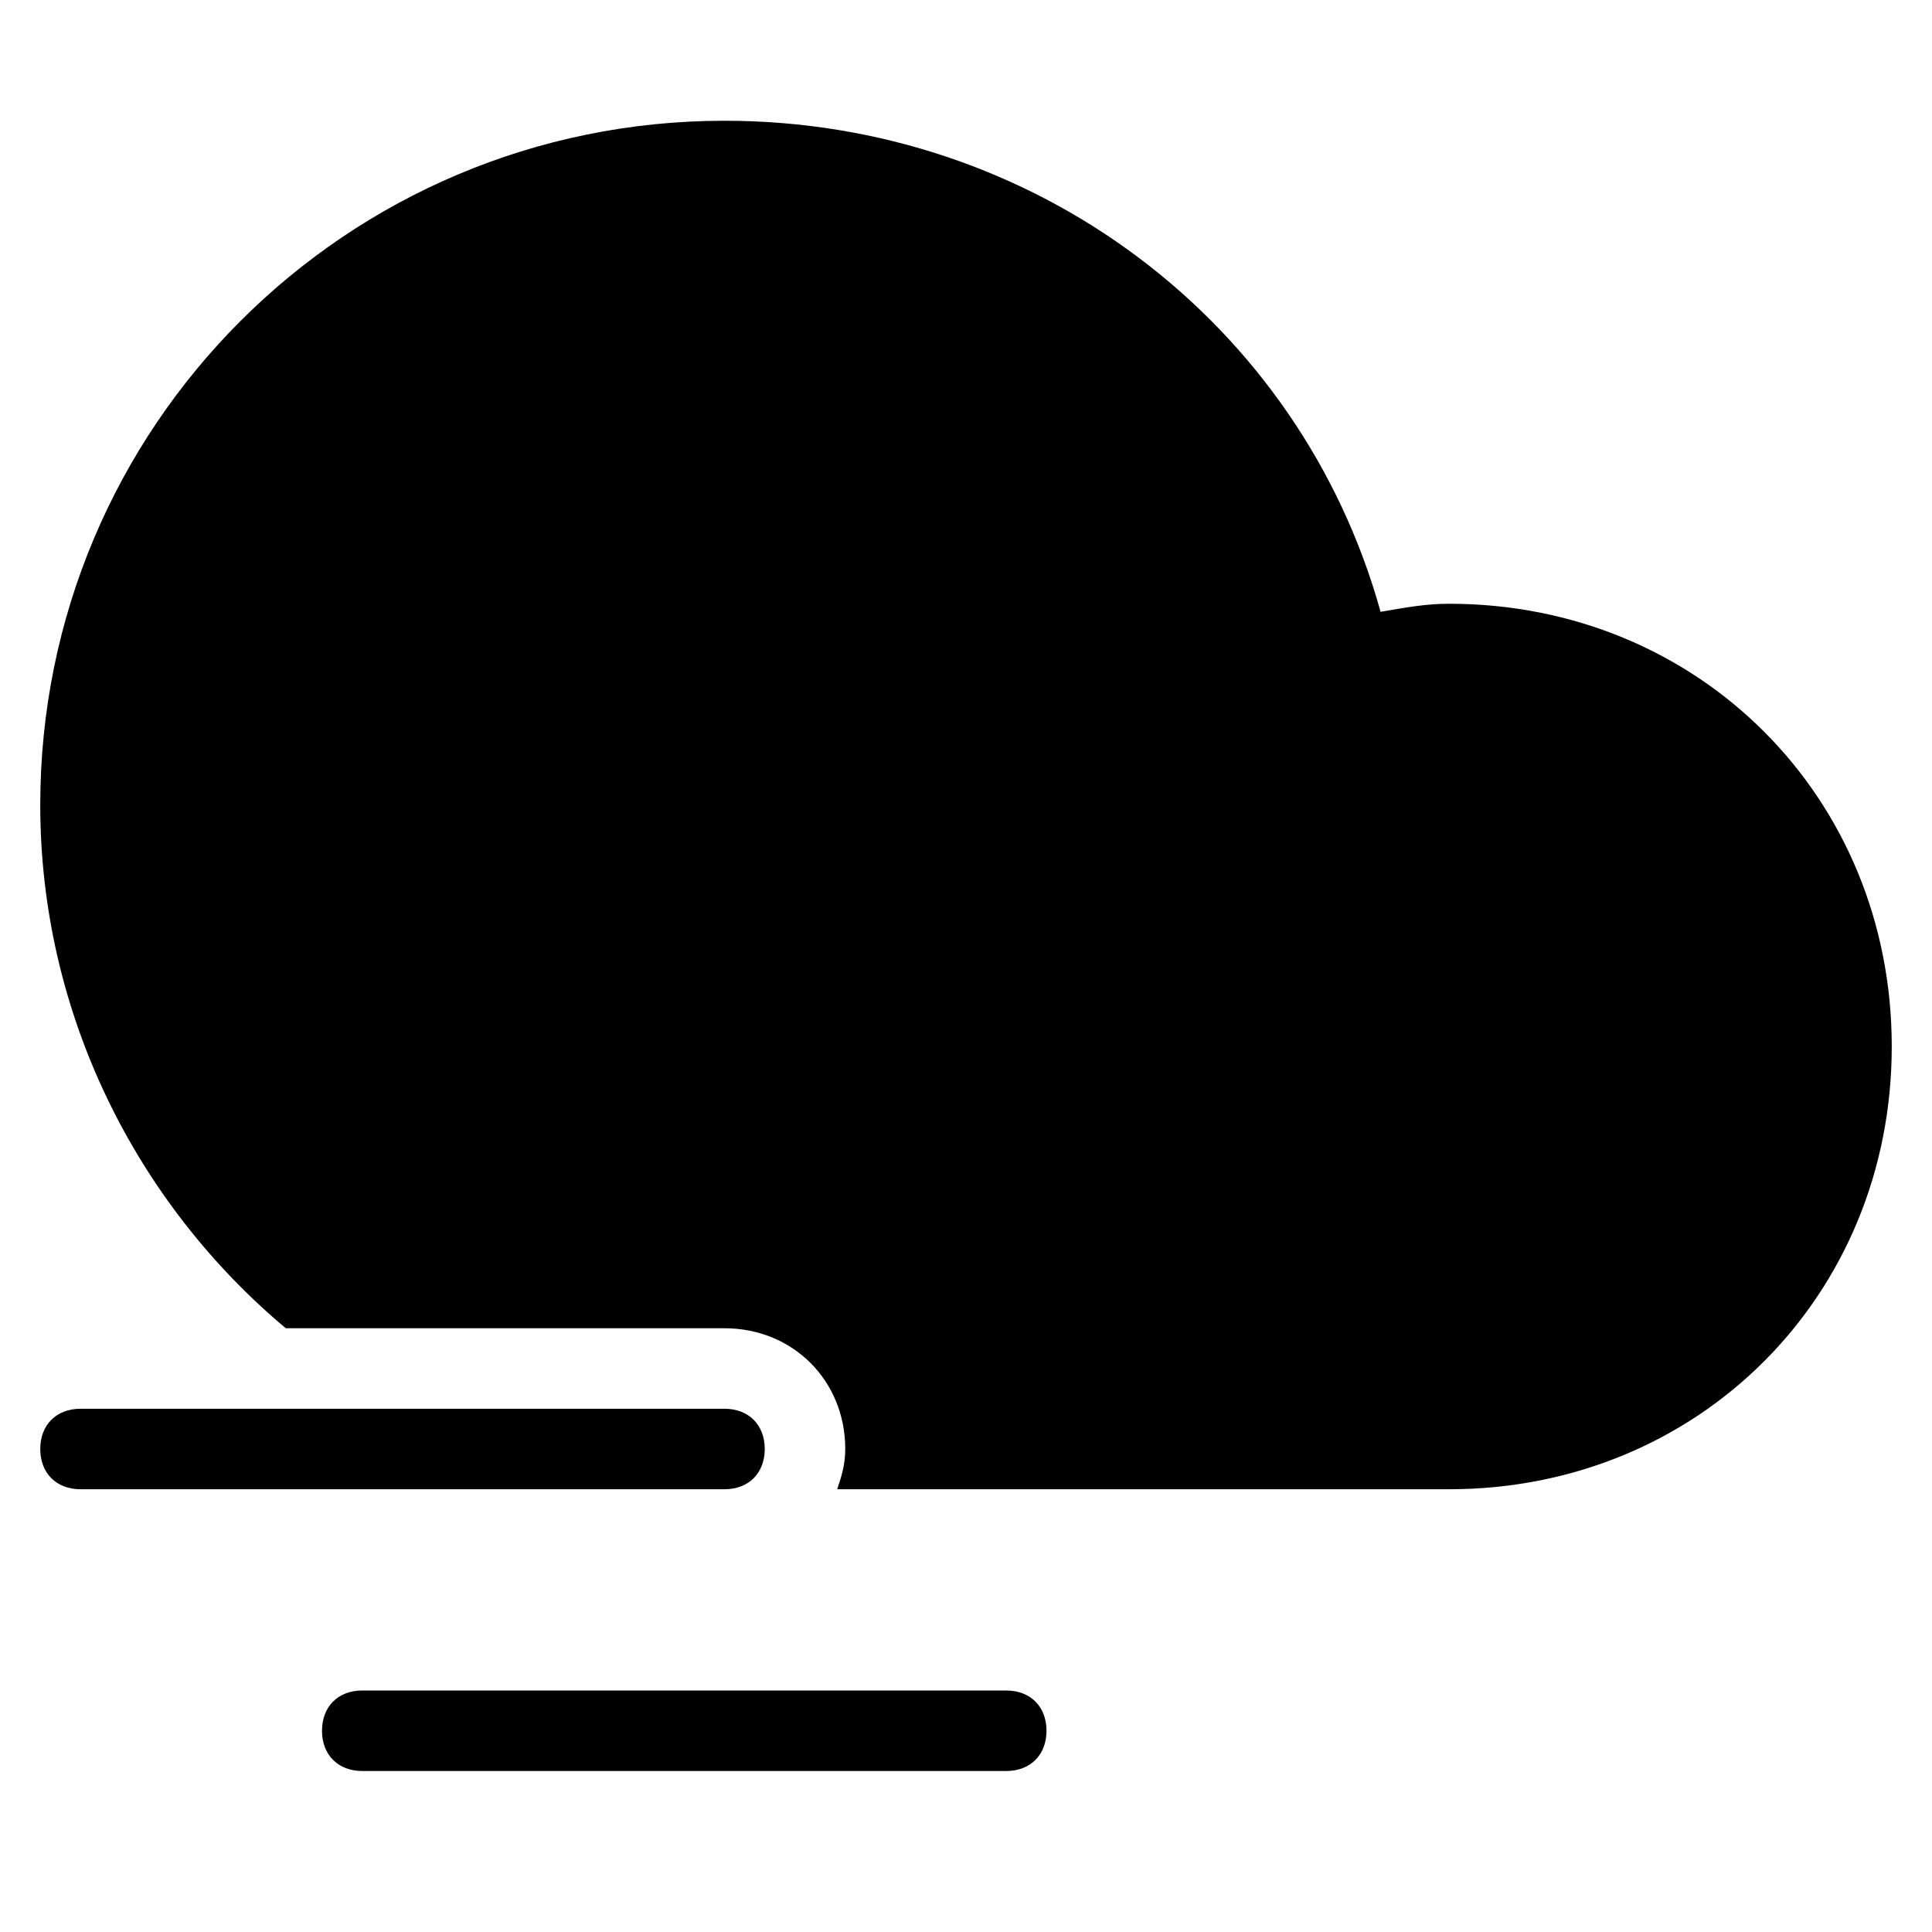 <?xml version="1.0" encoding="utf-8"?>
<!-- Generator: Adobe Illustrator 19.1.0, SVG Export Plug-In . SVG Version: 6.00 Build 0)  -->
<!DOCTYPE svg PUBLIC "-//W3C//DTD SVG 1.1//EN" "http://www.w3.org/Graphics/SVG/1.1/DTD/svg11.dtd">
<svg version="1.1" id="Layer_2" xmlns="http://www.w3.org/2000/svg" xmlns:xlink="http://www.w3.org/1999/xlink" x="0px" y="0px"
	 width="48px" height="48px" viewBox="0 0 48 48" enable-background="new 0 0 48 48" xml:space="preserve">
<path d="M36,15c-0.6,0-1.1,0.1-1.7,0.2C32.3,8,25.7,3,18,3C8.6,3,1,10.6,1,20c0,5.2,2.4,9.9,6.1,13H18c1.7,0,3,1.3,3,3
	c0,0.4-0.1,0.7-0.2,1H36c6.2,0,11-4.8,11-11S42.2,15,36,15z"/>
<path id="color_60_" d="M18,37H2c-0.6,0-1-0.4-1-1s0.4-1,1-1h16c0.6,0,1,0.4,1,1S18.6,37,18,37z"/>
<path id="color_59_" d="M25,44H9c-0.6,0-1-0.4-1-1s0.4-1,1-1h16c0.6,0,1,0.4,1,1S25.6,44,25,44z"/>
</svg>
